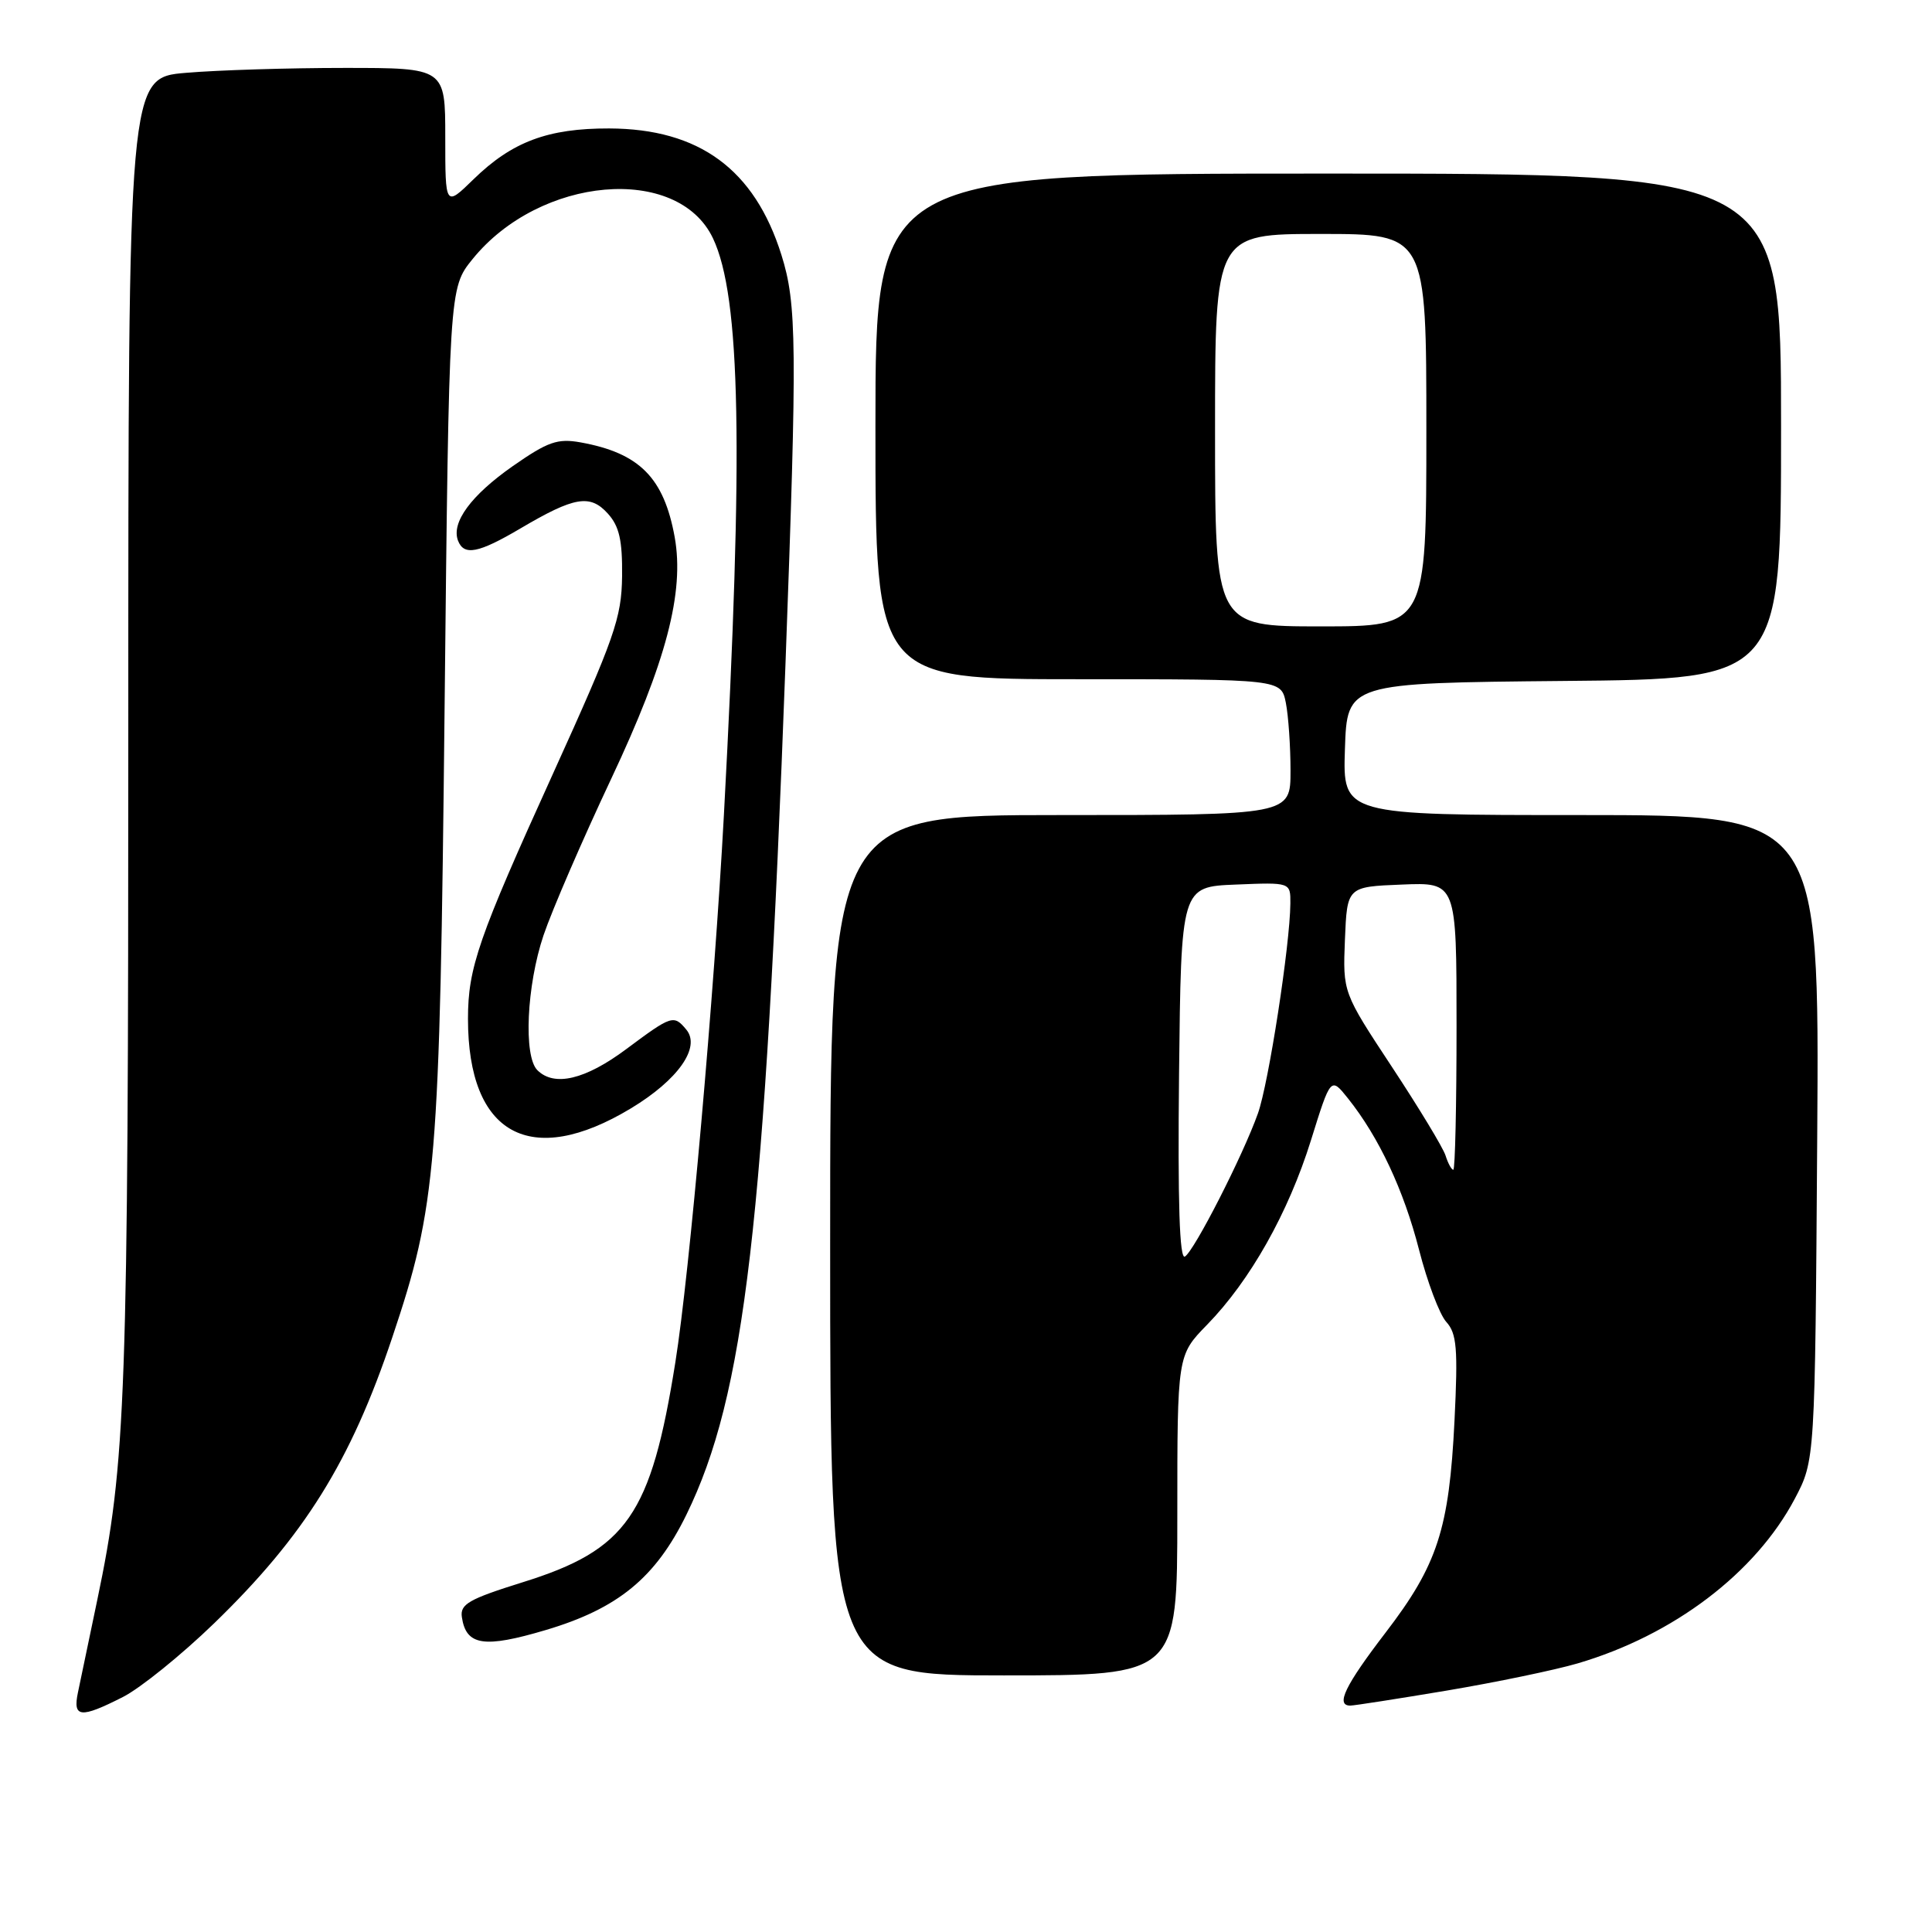 <?xml version="1.0" encoding="UTF-8" standalone="no"?>
<!DOCTYPE svg PUBLIC "-//W3C//DTD SVG 1.1//EN" "http://www.w3.org/Graphics/SVG/1.1/DTD/svg11.dtd" >
<svg xmlns="http://www.w3.org/2000/svg" xmlns:xlink="http://www.w3.org/1999/xlink" version="1.1" viewBox="0 0 256 256">
 <g >
 <path fill="currentColor"
d=" M 16.29 224.86 C 18.61 223.68 24.04 219.29 28.36 215.11 C 40.32 203.53 46.47 193.67 51.98 177.21 C 57.86 159.68 58.27 154.74 58.91 93.84 C 59.50 38.18 59.50 38.18 62.61 34.34 C 71.53 23.32 89.79 21.73 94.47 31.57 C 98.15 39.33 98.53 59.49 95.92 108.00 C 94.64 131.67 91.35 168.90 89.49 180.50 C 86.26 200.78 83.09 205.35 69.25 209.66 C 62.12 211.89 60.94 212.56 61.20 214.28 C 61.76 218.06 64.13 218.42 72.31 215.99 C 81.88 213.15 86.86 209.07 90.95 200.71 C 98.69 184.88 101.33 162.25 104.08 88.00 C 105.64 45.69 105.59 40.28 103.54 33.77 C 99.98 22.44 92.65 17.06 80.72 17.02 C 72.61 17.00 67.86 18.77 62.75 23.75 C 59.00 27.41 59.00 27.41 59.00 18.20 C 59.00 9.00 59.00 9.00 45.65 9.00 C 38.31 9.00 28.86 9.29 24.65 9.65 C 17.00 10.29 17.00 10.29 17.00 96.69 C 17.00 185.35 16.70 193.82 12.89 212.00 C 11.80 217.22 10.65 222.74 10.33 224.25 C 9.62 227.62 10.66 227.72 16.29 224.86 Z  M 191.71 224.01 C 198.24 222.91 206.04 221.29 209.04 220.41 C 221.75 216.68 232.62 208.43 237.82 198.59 C 240.50 193.50 240.50 193.50 240.79 150.75 C 241.08 108.00 241.08 108.00 209.50 108.00 C 177.92 108.00 177.92 108.00 178.21 99.25 C 178.50 90.50 178.50 90.50 207.25 90.23 C 236.00 89.97 236.00 89.97 236.00 56.48 C 236.00 23.00 236.00 23.00 176.00 23.00 C 116.00 23.00 116.00 23.00 116.00 56.50 C 116.00 90.00 116.00 90.00 142.88 90.00 C 169.75 90.00 169.75 90.00 170.38 93.12 C 170.72 94.84 171.00 98.89 171.00 102.12 C 171.00 108.00 171.00 108.00 140.50 108.00 C 110.00 108.00 110.00 108.00 110.00 165.00 C 110.00 222.00 110.00 222.00 133.00 222.00 C 156.00 222.00 156.00 222.00 156.00 200.79 C 156.00 179.58 156.00 179.58 159.94 175.54 C 165.65 169.69 170.71 160.71 173.71 151.09 C 176.33 142.68 176.33 142.68 178.62 145.55 C 182.72 150.69 186.00 157.69 188.03 165.60 C 189.12 169.86 190.74 174.16 191.64 175.16 C 193.03 176.69 193.20 178.68 192.73 188.23 C 192.02 202.61 190.49 207.34 183.59 216.34 C 178.22 223.35 176.94 226.00 178.92 226.00 C 179.43 226.00 185.19 225.10 191.71 224.01 Z  M 83.59 146.87 C 89.84 143.10 92.89 138.78 90.94 136.43 C 89.28 134.43 89.01 134.52 83.00 139.00 C 77.56 143.06 73.44 144.04 71.20 141.80 C 69.35 139.95 69.78 130.59 72.02 123.93 C 73.14 120.62 77.17 111.30 80.98 103.21 C 88.28 87.72 90.71 78.46 89.40 71.17 C 87.97 63.29 84.73 60.03 76.94 58.62 C 73.88 58.07 72.60 58.52 67.95 61.76 C 62.41 65.64 59.77 69.23 60.69 71.64 C 61.48 73.68 63.39 73.31 68.98 70.01 C 76.12 65.80 78.19 65.45 80.54 68.05 C 82.06 69.73 82.48 71.59 82.43 76.36 C 82.36 81.89 81.45 84.49 73.28 102.50 C 63.37 124.32 62.01 128.24 62.01 135.00 C 62.01 150.34 70.28 154.90 83.59 146.87 Z  M 156.23 142.32 C 156.50 117.50 156.50 117.50 163.75 117.21 C 171.00 116.91 171.00 116.91 170.98 119.71 C 170.94 125.18 168.10 143.57 166.68 147.54 C 164.67 153.18 158.26 165.72 157.01 166.50 C 156.29 166.94 156.05 159.35 156.23 142.32 Z  M 191.54 153.11 C 191.21 152.07 188.01 146.79 184.43 141.36 C 177.93 131.50 177.93 131.50 178.21 124.50 C 178.50 117.50 178.50 117.50 185.75 117.21 C 193.00 116.91 193.00 116.91 193.00 135.96 C 193.00 146.43 192.81 155.00 192.57 155.00 C 192.33 155.00 191.87 154.15 191.54 153.11 Z  M 161.00 57.00 C 161.00 31.00 161.00 31.00 175.00 31.00 C 189.00 31.00 189.00 31.00 189.00 57.00 C 189.00 83.00 189.00 83.00 175.00 83.00 C 161.00 83.00 161.00 83.00 161.00 57.00 Z "/>
</g>
</svg>